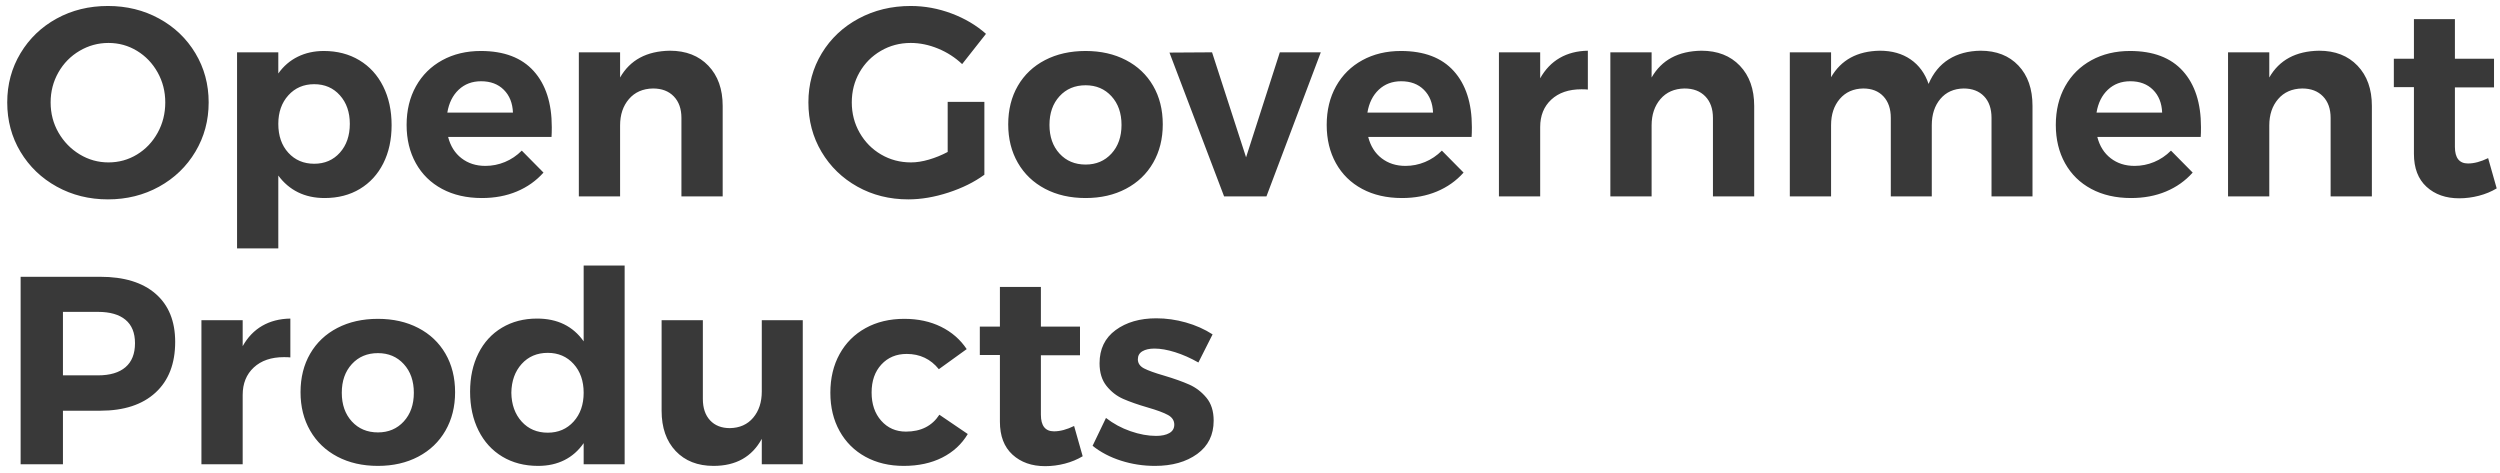 <?xml version="1.0" encoding="UTF-8"?>
<svg width="280px" height="53px" viewBox="0 0 280 53" version="1.1" xmlns="http://www.w3.org/2000/svg" xmlns:xlink="http://www.w3.org/1999/xlink">
    <!-- Generator: Sketch 50 (54983) - http://www.bohemiancoding.com/sketch -->
    <title>teamlogo_2</title>
    <desc>Created with Sketch.</desc>
    <defs></defs>
    <g id="teamlogo_2" stroke="none" stroke-width="1" fill="none" fill-rule="evenodd">
        <path d="M12.09,0.67 C14.19,0.67 16.1,1.14 17.82,2.08 C19.54,3.02 20.895,4.315 21.885,5.965 C22.875,7.615 23.37,9.45 23.37,11.47 C23.37,13.49 22.875,15.33 21.885,16.99 C20.895,18.65 19.54,19.955 17.82,20.905 C16.1,21.855 14.19,22.33 12.09,22.33 C9.99,22.33 8.08,21.855 6.36,20.905 C4.64,19.955 3.285,18.655 2.295,17.005 C1.305,15.355 0.81,13.51 0.81,11.47 C0.81,9.45 1.305,7.615 2.295,5.965 C3.285,4.315 4.635,3.02 6.345,2.08 C8.055,1.14 9.97,0.67 12.09,0.67 Z M12.15,4.81 C10.99,4.81 9.91,5.105 8.91,5.695 C7.91,6.285 7.12,7.09 6.54,8.11 C5.96,9.13 5.67,10.25 5.67,11.47 C5.67,12.71 5.965,13.84 6.555,14.86 C7.145,15.88 7.935,16.69 8.925,17.29 C9.915,17.89 10.99,18.19 12.15,18.19 C13.31,18.19 14.375,17.895 15.345,17.305 C16.315,16.715 17.085,15.905 17.655,14.875 C18.225,13.845 18.51,12.71 18.51,11.47 C18.51,10.25 18.225,9.13 17.655,8.11 C17.085,7.09 16.315,6.285 15.345,5.695 C14.375,5.105 13.31,4.81 12.15,4.81 Z M36.27,5.71 C37.77,5.71 39.095,6.055 40.245,6.745 C41.395,7.435 42.285,8.41 42.915,9.67 C43.545,10.93 43.86,12.38 43.86,14.02 C43.86,15.64 43.55,17.065 42.93,18.295 C42.31,19.525 41.435,20.48 40.305,21.16 C39.175,21.84 37.86,22.18 36.36,22.18 C35.24,22.18 34.245,21.965 33.375,21.535 C32.505,21.105 31.77,20.48 31.17,19.66 L31.17,27.82 L26.55,27.82 L26.55,5.86 L31.17,5.86 L31.17,8.23 C31.75,7.41 32.475,6.785 33.345,6.355 C34.215,5.925 35.19,5.71 36.27,5.71 Z M35.19,18.34 C36.37,18.34 37.33,17.925 38.07,17.095 C38.81,16.265 39.18,15.19 39.18,13.87 C39.18,12.57 38.81,11.505 38.07,10.675 C37.33,9.845 36.37,9.43 35.19,9.43 C34.01,9.43 33.045,9.845 32.295,10.675 C31.545,11.505 31.17,12.57 31.17,13.87 C31.17,15.21 31.545,16.29 32.295,17.11 C33.045,17.93 34.01,18.34 35.19,18.34 Z M53.85,5.71 C56.45,5.71 58.425,6.46 59.775,7.96 C61.125,9.46 61.8,11.55 61.8,14.23 C61.8,14.71 61.79,15.08 61.77,15.34 L50.19,15.34 C50.45,16.36 50.95,17.155 51.69,17.725 C52.43,18.295 53.32,18.58 54.36,18.58 C55.12,18.58 55.85,18.435 56.55,18.145 C57.25,17.855 57.88,17.43 58.44,16.87 L60.87,19.33 C60.05,20.25 59.055,20.955 57.885,21.445 C56.715,21.935 55.41,22.18 53.97,22.18 C52.27,22.18 50.785,21.84 49.515,21.16 C48.245,20.48 47.265,19.52 46.575,18.28 C45.885,17.04 45.54,15.61 45.54,13.99 C45.54,12.35 45.89,10.905 46.59,9.655 C47.29,8.405 48.27,7.435 49.53,6.745 C50.79,6.055 52.23,5.71 53.85,5.71 Z M57.45,12.61 C57.41,11.55 57.07,10.7 56.43,10.06 C55.79,9.42 54.94,9.1 53.88,9.1 C52.88,9.1 52.045,9.415 51.375,10.045 C50.705,10.675 50.28,11.53 50.1,12.61 L57.45,12.61 Z M75.03,5.68 C76.83,5.68 78.265,6.24 79.335,7.36 C80.405,8.48 80.94,9.98 80.94,11.86 L80.94,22 L76.32,22 L76.32,13.21 C76.32,12.19 76.035,11.385 75.465,10.795 C74.895,10.205 74.12,9.91 73.14,9.91 C72,9.93 71.1,10.325 70.44,11.095 C69.78,11.865 69.45,12.85 69.45,14.05 L69.45,22 L64.83,22 L64.83,5.86 L69.45,5.86 L69.45,8.68 C70.57,6.72 72.43,5.72 75.03,5.68 Z M106.14,11.41 L110.25,11.41 L110.25,19.57 C109.13,20.39 107.79,21.055 106.23,21.565 C104.67,22.075 103.17,22.33 101.73,22.33 C99.63,22.33 97.73,21.855 96.03,20.905 C94.33,19.955 92.99,18.655 92.01,17.005 C91.03,15.355 90.54,13.51 90.54,11.47 C90.54,9.45 91.04,7.615 92.04,5.965 C93.04,4.315 94.415,3.02 96.165,2.08 C97.915,1.14 99.86,0.67 102,0.67 C103.56,0.67 105.085,0.95 106.575,1.51 C108.065,2.07 109.35,2.83 110.43,3.79 L107.76,7.18 C106.98,6.44 106.08,5.86 105.06,5.44 C104.04,5.02 103.02,4.81 102,4.81 C100.78,4.81 99.665,5.105 98.655,5.695 C97.645,6.285 96.85,7.085 96.27,8.095 C95.69,9.105 95.4,10.23 95.4,11.47 C95.4,12.71 95.695,13.845 96.285,14.875 C96.875,15.905 97.675,16.715 98.685,17.305 C99.695,17.895 100.81,18.19 102.03,18.19 C102.65,18.19 103.32,18.085 104.04,17.875 C104.76,17.665 105.46,17.38 106.14,17.02 L106.14,11.41 Z M121.59,5.71 C123.29,5.71 124.795,6.05 126.105,6.73 C127.415,7.41 128.43,8.37 129.15,9.61 C129.87,10.85 130.23,12.29 130.23,13.93 C130.23,15.55 129.87,16.985 129.15,18.235 C128.43,19.485 127.415,20.455 126.105,21.145 C124.795,21.835 123.29,22.18 121.59,22.18 C119.87,22.18 118.355,21.835 117.045,21.145 C115.735,20.455 114.72,19.485 114,18.235 C113.28,16.985 112.92,15.55 112.92,13.93 C112.92,12.29 113.28,10.85 114,9.61 C114.72,8.37 115.735,7.41 117.045,6.73 C118.355,6.05 119.87,5.71 121.59,5.71 Z M121.59,9.55 C120.39,9.55 119.415,9.96 118.665,10.78 C117.915,11.6 117.54,12.67 117.54,13.99 C117.54,15.31 117.915,16.38 118.665,17.2 C119.415,18.02 120.39,18.43 121.59,18.43 C122.77,18.43 123.735,18.02 124.485,17.2 C125.235,16.38 125.61,15.31 125.61,13.99 C125.61,12.67 125.235,11.6 124.485,10.78 C123.735,9.96 122.77,9.55 121.59,9.55 Z M130.98,5.89 L135.75,5.86 L139.56,17.62 L143.34,5.86 L147.93,5.86 L141.84,22 L137.1,22 L130.98,5.89 Z M156.9,5.71 C159.5,5.71 161.475,6.46 162.825,7.96 C164.175,9.46 164.85,11.55 164.85,14.23 C164.85,14.71 164.84,15.08 164.82,15.34 L153.24,15.34 C153.5,16.36 154,17.155 154.74,17.725 C155.48,18.295 156.37,18.58 157.41,18.58 C158.17,18.58 158.9,18.435 159.6,18.145 C160.3,17.855 160.93,17.43 161.49,16.87 L163.92,19.33 C163.1,20.25 162.105,20.955 160.935,21.445 C159.765,21.935 158.46,22.18 157.02,22.18 C155.32,22.18 153.835,21.84 152.565,21.16 C151.295,20.48 150.315,19.52 149.625,18.28 C148.935,17.04 148.59,15.61 148.59,13.99 C148.59,12.35 148.94,10.905 149.64,9.655 C150.34,8.405 151.32,7.435 152.58,6.745 C153.84,6.055 155.28,5.71 156.9,5.71 Z M160.5,12.61 C160.46,11.55 160.12,10.7 159.48,10.06 C158.84,9.42 157.99,9.1 156.93,9.1 C155.93,9.1 155.095,9.415 154.425,10.045 C153.755,10.675 153.33,11.53 153.15,12.61 L160.5,12.61 Z M172.5,8.77 C173.06,7.77 173.79,7.01 174.69,6.49 C175.59,5.97 176.64,5.7 177.84,5.68 L177.84,10.03 C177.68,10.01 177.44,10 177.12,10 C175.7,10 174.575,10.385 173.745,11.155 C172.915,11.925 172.5,12.95 172.5,14.23 L172.5,22 L167.88,22 L167.88,5.86 L172.5,5.86 L172.5,8.77 Z M190.56,5.68 C192.36,5.68 193.795,6.24 194.865,7.36 C195.935,8.48 196.47,9.98 196.47,11.86 L196.47,22 L191.85,22 L191.85,13.21 C191.85,12.19 191.565,11.385 190.995,10.795 C190.425,10.205 189.65,9.91 188.67,9.91 C187.53,9.93 186.63,10.325 185.97,11.095 C185.31,11.865 184.98,12.85 184.98,14.05 L184.98,22 L180.36,22 L180.36,5.86 L184.98,5.86 L184.98,8.68 C186.1,6.72 187.96,5.72 190.56,5.68 Z M221.82,5.68 C223.6,5.68 225.015,6.235 226.065,7.345 C227.115,8.455 227.64,9.96 227.64,11.86 L227.64,22 L223.05,22 L223.05,13.21 C223.05,12.17 222.77,11.36 222.21,10.78 C221.65,10.2 220.89,9.91 219.93,9.91 C218.83,9.93 217.96,10.32 217.32,11.08 C216.68,11.84 216.36,12.82 216.36,14.02 L216.36,22 L211.77,22 L211.77,13.21 C211.77,12.19 211.495,11.385 210.945,10.795 C210.395,10.205 209.64,9.91 208.68,9.91 C207.58,9.93 206.705,10.32 206.055,11.08 C205.405,11.84 205.08,12.82 205.08,14.02 L205.08,22 L200.46,22 L200.46,5.86 L205.08,5.86 L205.08,8.65 C206.2,6.71 208.02,5.72 210.54,5.68 C211.9,5.68 213.05,6.005 213.99,6.655 C214.93,7.305 215.6,8.22 216,9.4 C216.52,8.18 217.275,7.26 218.265,6.64 C219.255,6.02 220.44,5.7 221.82,5.68 Z M238.56,5.71 C241.16,5.71 243.135,6.46 244.485,7.96 C245.835,9.46 246.51,11.55 246.51,14.23 C246.51,14.71 246.5,15.08 246.48,15.34 L234.9,15.34 C235.16,16.36 235.66,17.155 236.4,17.725 C237.14,18.295 238.03,18.58 239.07,18.58 C239.83,18.58 240.56,18.435 241.26,18.145 C241.96,17.855 242.59,17.43 243.15,16.87 L245.58,19.33 C244.76,20.25 243.765,20.955 242.595,21.445 C241.425,21.935 240.12,22.18 238.68,22.18 C236.98,22.18 235.495,21.84 234.225,21.16 C232.955,20.48 231.975,19.52 231.285,18.28 C230.595,17.04 230.25,15.61 230.25,13.99 C230.25,12.35 230.6,10.905 231.3,9.655 C232,8.405 232.98,7.435 234.24,6.745 C235.5,6.055 236.94,5.71 238.56,5.71 Z M242.16,12.61 C242.12,11.55 241.78,10.7 241.14,10.06 C240.5,9.42 239.65,9.1 238.59,9.1 C237.59,9.1 236.755,9.415 236.085,10.045 C235.415,10.675 234.99,11.53 234.81,12.61 L242.16,12.61 Z M259.74,5.68 C261.54,5.68 262.975,6.24 264.045,7.36 C265.115,8.48 265.65,9.98 265.65,11.86 L265.65,22 L261.03,22 L261.03,13.21 C261.03,12.19 260.745,11.385 260.175,10.795 C259.605,10.205 258.83,9.91 257.85,9.91 C256.71,9.93 255.81,10.325 255.15,11.095 C254.49,11.865 254.16,12.85 254.16,14.05 L254.16,22 L249.54,22 L249.54,5.86 L254.16,5.86 L254.16,8.68 C255.28,6.72 257.14,5.72 259.74,5.68 Z M279.63,21.1 C279.03,21.46 278.365,21.735 277.635,21.925 C276.905,22.115 276.17,22.21 275.43,22.21 C273.93,22.21 272.71,21.78 271.77,20.92 C270.83,20.06 270.36,18.83 270.36,17.23 L270.36,9.76 L268.11,9.76 L268.11,6.58 L270.36,6.58 L270.36,2.14 L274.95,2.14 L274.95,6.58 L279.33,6.58 L279.33,9.79 L274.95,9.79 L274.95,16.45 C274.95,17.69 275.44,18.31 276.42,18.31 C277.1,18.31 277.85,18.11 278.67,17.71 L279.63,21.1 Z M11.22,31 C13.9,31 15.97,31.635 17.43,32.905 C18.89,34.175 19.62,35.97 19.62,38.29 C19.62,40.73 18.885,42.625 17.415,43.975 C15.945,45.325 13.88,46 11.22,46 L7.05,46 L7.05,52 L2.31,52 L2.31,31 L11.22,31 Z M10.98,42.04 C12.32,42.04 13.345,41.735 14.055,41.125 C14.765,40.515 15.12,39.62 15.12,38.44 C15.12,37.28 14.765,36.405 14.055,35.815 C13.345,35.225 12.32,34.93 10.98,34.93 L7.05,34.93 L7.05,42.04 L10.98,42.04 Z M27.18,38.77 C27.74,37.77 28.47,37.01 29.37,36.49 C30.27,35.97 31.32,35.7 32.52,35.68 L32.52,40.03 C32.36,40.01 32.12,40 31.8,40 C30.38,40 29.255,40.385 28.425,41.155 C27.595,41.925 27.18,42.95 27.18,44.23 L27.18,52 L22.56,52 L22.56,35.86 L27.18,35.86 L27.18,38.77 Z M42.33,35.71 C44.03,35.71 45.535,36.05 46.845,36.73 C48.155,37.41 49.17,38.37 49.89,39.61 C50.61,40.85 50.97,42.29 50.97,43.93 C50.97,45.55 50.61,46.985 49.89,48.235 C49.17,49.485 48.155,50.455 46.845,51.145 C45.535,51.835 44.03,52.18 42.33,52.18 C40.61,52.18 39.095,51.835 37.785,51.145 C36.475,50.455 35.46,49.485 34.74,48.235 C34.02,46.985 33.66,45.55 33.66,43.93 C33.66,42.29 34.02,40.85 34.74,39.61 C35.46,38.37 36.475,37.41 37.785,36.73 C39.095,36.05 40.61,35.71 42.33,35.71 Z M42.33,39.55 C41.13,39.55 40.155,39.96 39.405,40.78 C38.655,41.6 38.28,42.67 38.28,43.99 C38.28,45.31 38.655,46.38 39.405,47.2 C40.155,48.02 41.13,48.43 42.33,48.43 C43.51,48.43 44.475,48.02 45.225,47.2 C45.975,46.38 46.35,45.31 46.35,43.99 C46.35,42.67 45.975,41.6 45.225,40.78 C44.475,39.96 43.51,39.55 42.33,39.55 Z M69.96,29.74 L69.96,52 L65.37,52 L65.37,49.63 C64.79,50.47 64.07,51.105 63.21,51.535 C62.35,51.965 61.37,52.18 60.27,52.18 C58.75,52.18 57.415,51.835 56.265,51.145 C55.115,50.455 54.225,49.48 53.595,48.22 C52.965,46.96 52.65,45.51 52.65,43.87 C52.65,42.25 52.96,40.82 53.58,39.58 C54.2,38.34 55.08,37.38 56.22,36.7 C57.36,36.02 58.67,35.68 60.15,35.68 C62.43,35.68 64.17,36.53 65.37,38.23 L65.37,29.74 L69.96,29.74 Z M61.35,48.46 C62.53,48.46 63.495,48.045 64.245,47.215 C64.995,46.385 65.37,45.31 65.37,43.99 C65.37,42.67 64.995,41.595 64.245,40.765 C63.495,39.935 62.53,39.52 61.35,39.52 C60.15,39.52 59.175,39.935 58.425,40.765 C57.675,41.595 57.29,42.67 57.27,43.99 C57.29,45.31 57.675,46.385 58.425,47.215 C59.175,48.045 60.15,48.46 61.35,48.46 Z M89.91,35.86 L89.91,52 L85.32,52 L85.32,49.15 C84.22,51.17 82.42,52.18 79.92,52.18 C78.14,52.18 76.725,51.625 75.675,50.515 C74.625,49.405 74.1,47.9 74.1,46 L74.1,35.86 L78.72,35.86 L78.72,44.68 C78.72,45.7 78.99,46.5 79.53,47.08 C80.07,47.66 80.81,47.95 81.75,47.95 C82.85,47.93 83.72,47.54 84.36,46.78 C85,46.02 85.32,45.04 85.32,43.84 L85.32,35.86 L89.91,35.86 Z M105.15,41.35 C104.23,40.21 103.03,39.64 101.55,39.64 C100.39,39.64 99.445,40.035 98.715,40.825 C97.985,41.615 97.62,42.66 97.62,43.96 C97.62,45.26 97.98,46.315 98.7,47.125 C99.42,47.935 100.34,48.34 101.46,48.34 C103.14,48.34 104.39,47.71 105.21,46.45 L108.39,48.61 C107.71,49.75 106.755,50.63 105.525,51.25 C104.295,51.87 102.86,52.18 101.22,52.18 C99.6,52.18 98.17,51.84 96.93,51.16 C95.69,50.48 94.725,49.52 94.035,48.28 C93.345,47.04 93,45.61 93,43.99 C93,42.35 93.345,40.905 94.035,39.655 C94.725,38.405 95.695,37.435 96.945,36.745 C98.195,36.055 99.64,35.71 101.28,35.71 C102.82,35.71 104.19,36.005 105.39,36.595 C106.59,37.185 107.55,38.02 108.27,39.1 L105.15,41.35 Z M121.26,51.1 C120.66,51.46 119.995,51.735 119.265,51.925 C118.535,52.115 117.8,52.21 117.06,52.21 C115.56,52.21 114.34,51.78 113.4,50.92 C112.46,50.06 111.99,48.83 111.99,47.23 L111.99,39.76 L109.74,39.76 L109.74,36.58 L111.99,36.58 L111.99,32.14 L116.58,32.14 L116.58,36.58 L120.96,36.58 L120.96,39.79 L116.58,39.79 L116.58,46.45 C116.58,47.69 117.07,48.31 118.05,48.31 C118.73,48.31 119.48,48.11 120.3,47.71 L121.26,51.1 Z M134.22,40.6 C133.34,40.1 132.47,39.715 131.61,39.445 C130.75,39.175 129.98,39.04 129.3,39.04 C128.74,39.04 128.29,39.14 127.95,39.34 C127.61,39.54 127.44,39.84 127.44,40.24 C127.44,40.68 127.67,41.02 128.13,41.26 C128.59,41.5 129.34,41.77 130.38,42.07 C131.52,42.41 132.46,42.745 133.2,43.075 C133.94,43.405 134.58,43.895 135.12,44.545 C135.66,45.195 135.93,46.05 135.93,47.11 C135.93,48.71 135.315,49.955 134.085,50.845 C132.855,51.735 131.28,52.18 129.36,52.18 C128.04,52.18 126.77,51.985 125.55,51.595 C124.33,51.205 123.27,50.65 122.37,49.93 L123.87,46.81 C124.69,47.45 125.605,47.945 126.615,48.295 C127.625,48.645 128.58,48.82 129.48,48.82 C130.1,48.82 130.595,48.715 130.965,48.505 C131.335,48.295 131.52,47.98 131.52,47.56 C131.52,47.1 131.285,46.74 130.815,46.48 C130.345,46.22 129.59,45.94 128.55,45.64 C127.45,45.32 126.535,45 125.805,44.68 C125.075,44.36 124.45,43.875 123.93,43.225 C123.41,42.575 123.15,41.73 123.15,40.69 C123.15,39.09 123.75,37.85 124.95,36.97 C126.15,36.09 127.67,35.65 129.51,35.65 C130.61,35.65 131.71,35.805 132.81,36.115 C133.91,36.425 134.91,36.87 135.81,37.45 L134.22,40.6 Z" id="Open-Government-Prod" fill="#393939"></path>
    </g>
</svg>